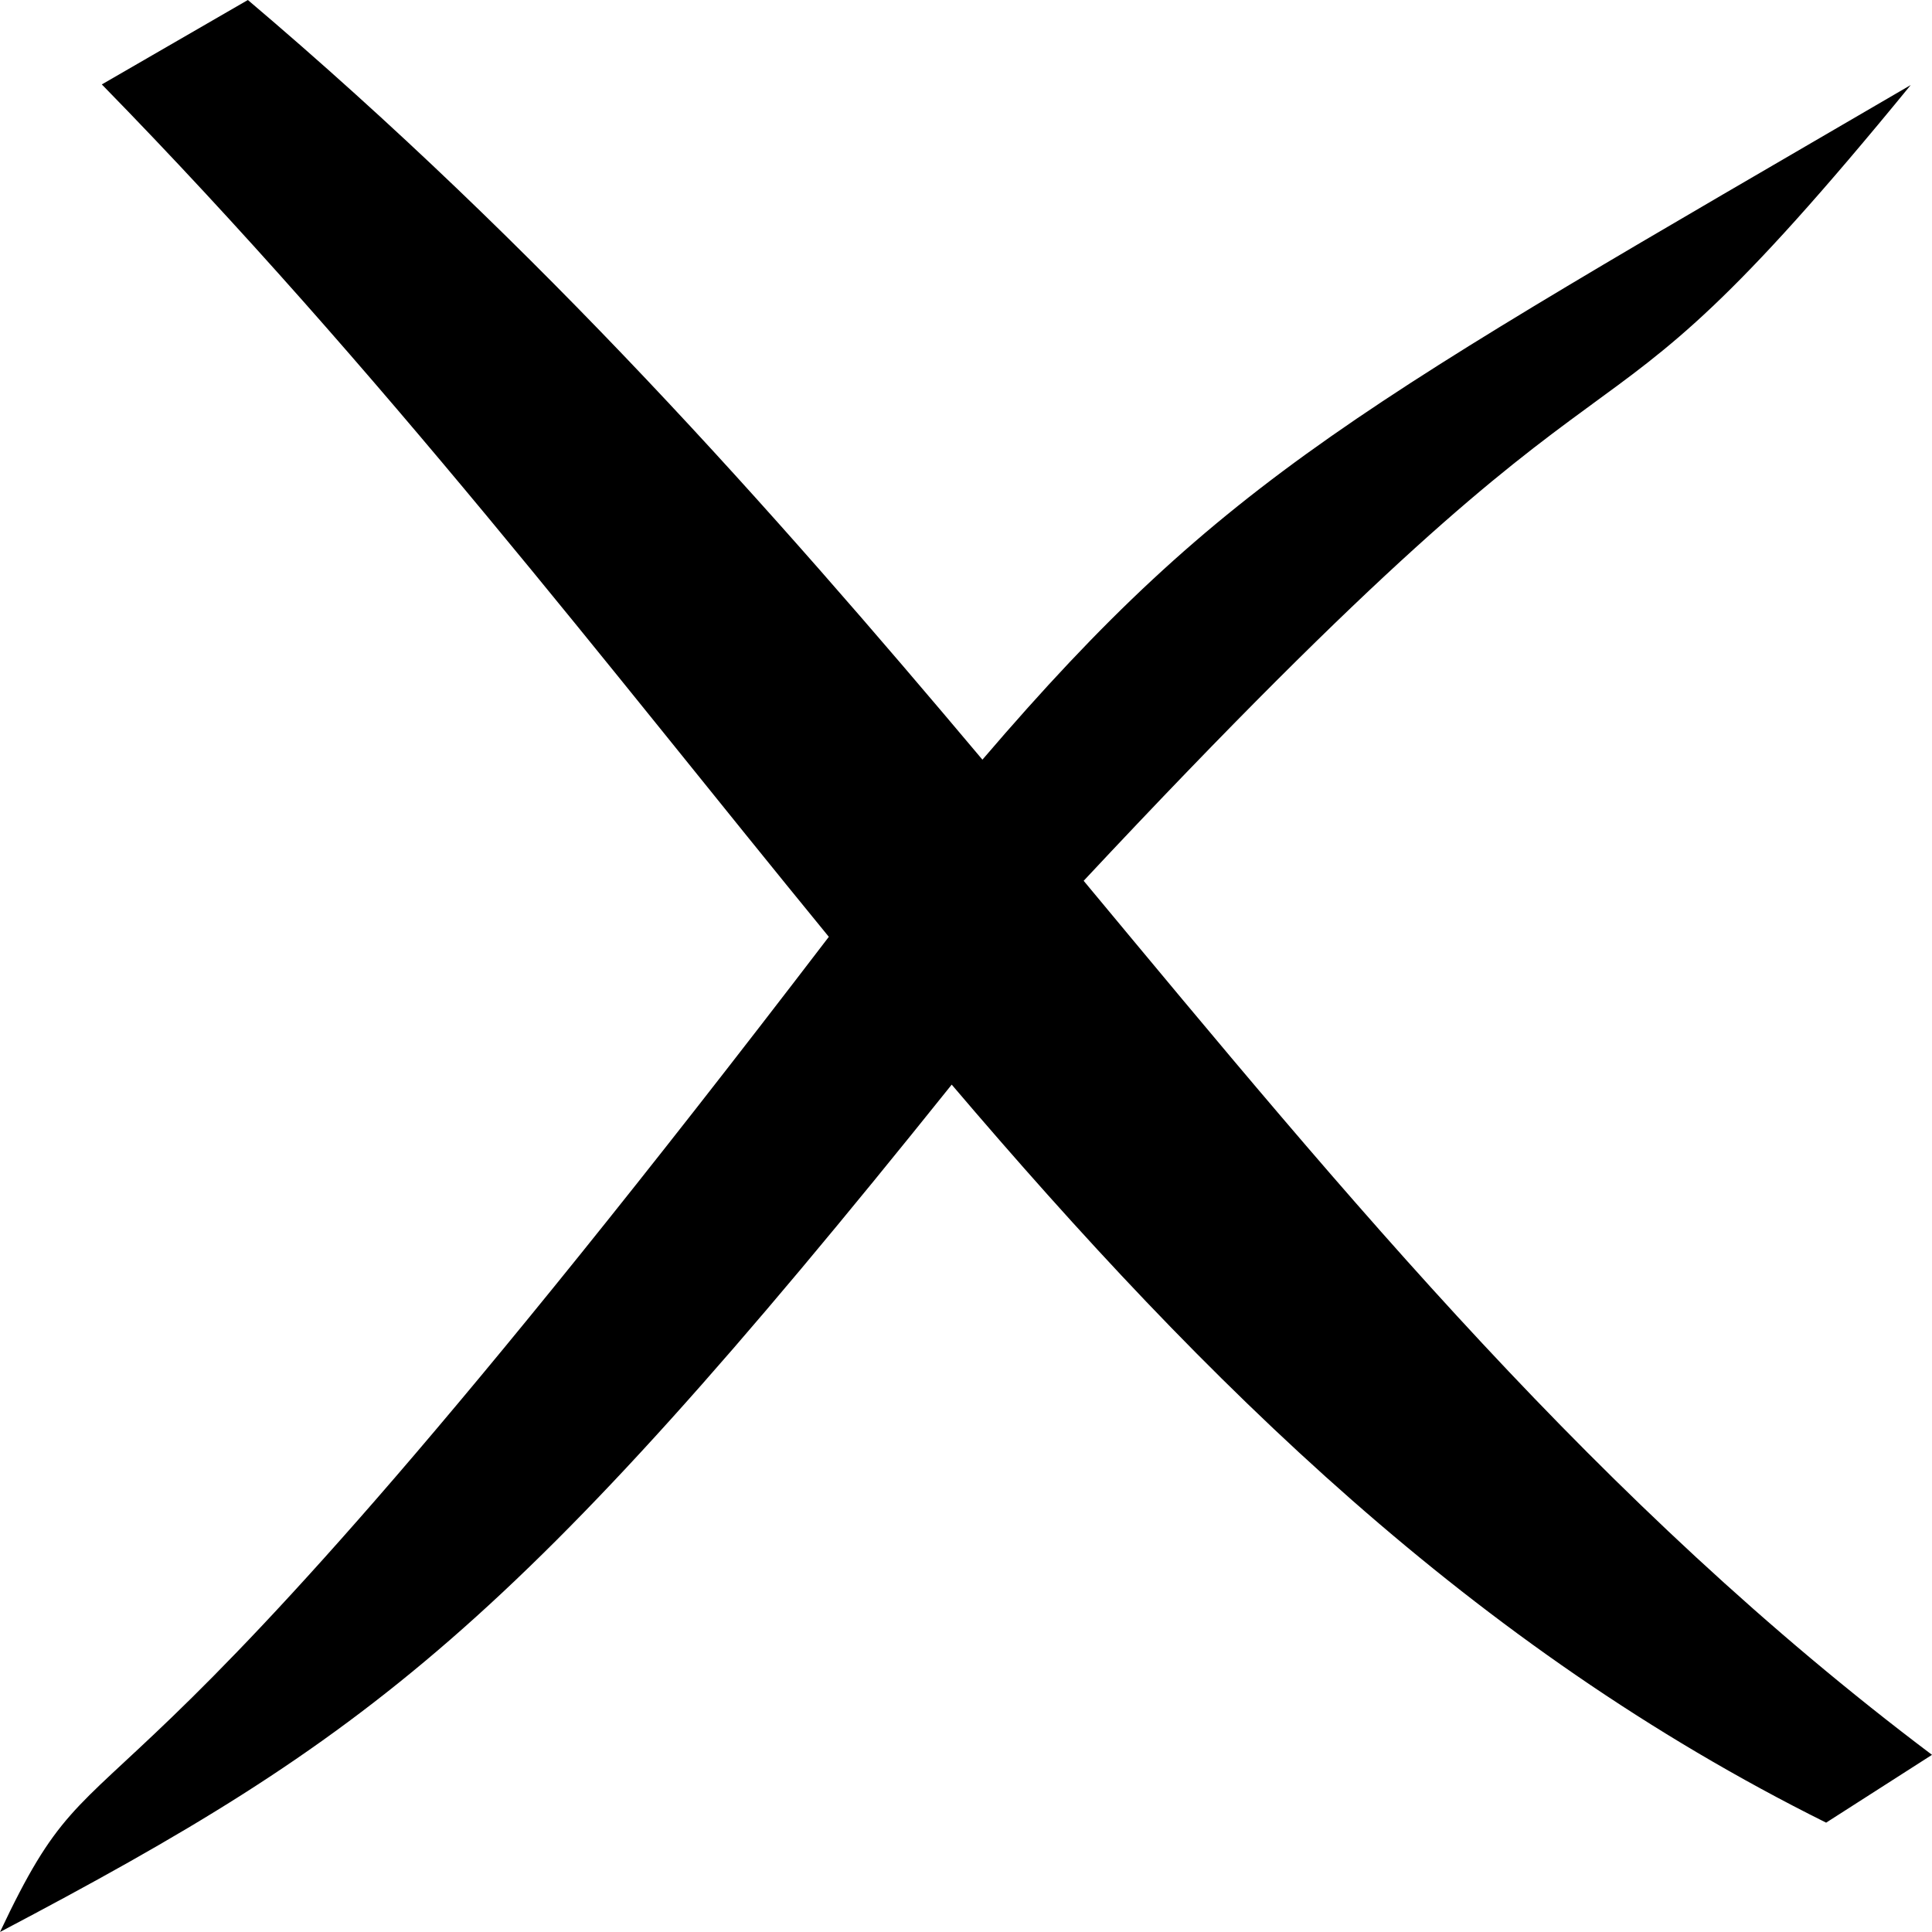 <?xml version="1.0" encoding="UTF-8" standalone="no"?>
<!-- file: target.svg -->
<svg
   xmlns:svg="http://www.w3.org/2000/svg"
   xmlns="http://www.w3.org/2000/svg"
   version="1.0"
   width="10"
   height="10"
   id="asset-target">
  <path
     d="M 1.283,0 L 0.527,0.437 C 1.978,1.921 3.141,3.445 4.29,4.849 C 0.366,9.982 0.583,8.764 0,10 C 1.904,8.997 2.673,8.426 4.926,5.614 C 6.248,7.167 7.619,8.522 9.452,9.434 L 10,9.083 C 8.275,7.784 6.985,6.214 5.609,4.559 C 8.716,1.236 8.013,2.735 9.89,0.44 C 7.037,2.104 6.344,2.461 5.085,3.932 C 3.99,2.63 2.804,1.29 1.283,0 z "
     style="fill:#000000"
     id="path3" />
</svg>
